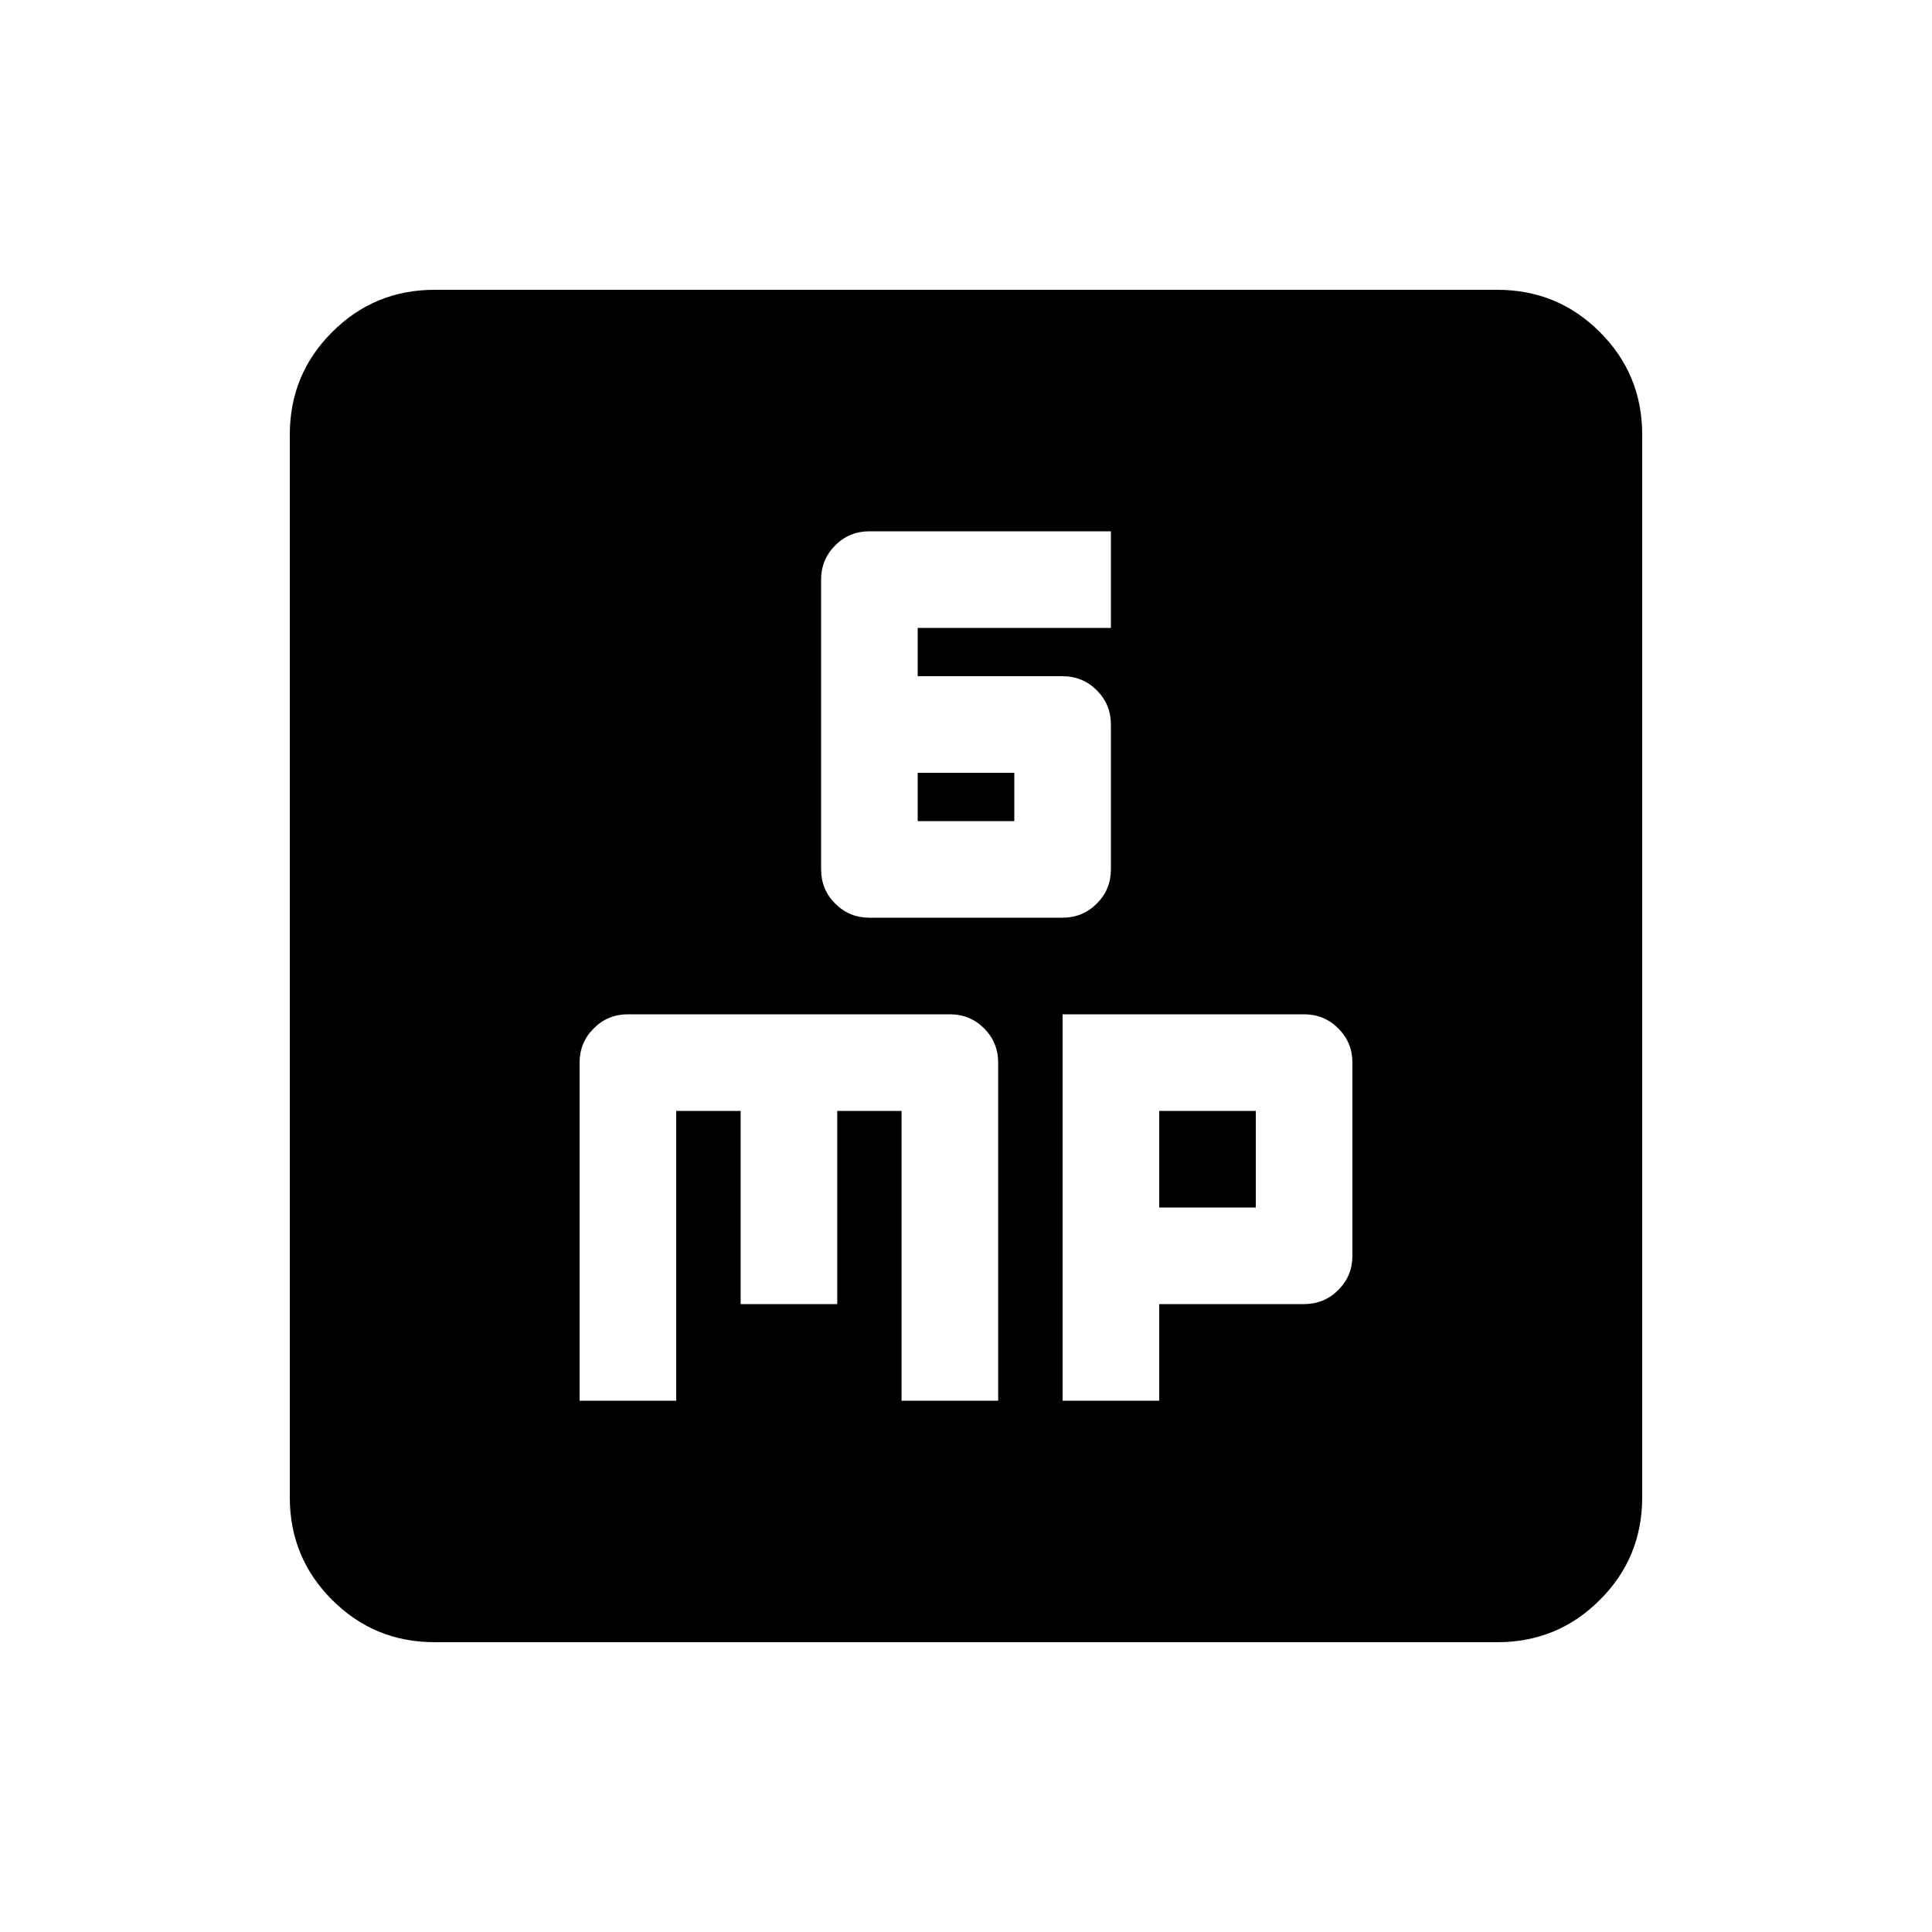 <svg xmlns="http://www.w3.org/2000/svg" viewBox="0 0 20 20"><path d="M9 9.5h2q.208 0 .354-.146T11.5 9V7.5q0-.208-.146-.354T11 7H9.5v-.5h2v-1H9q-.208 0-.354.146T8.5 6v3q0 .208.146.354T9 9.5Zm.5-1V8h1v.5Zm-3.5 6h1v-3h.667v2h1v-2h.666v3h1V11q0-.208-.145-.354-.146-.146-.355-.146H6.5q-.208 0-.354.146T6 11Zm5 0h1v-1h1.5q.208 0 .354-.146T14 13v-2q0-.208-.146-.354T13.5 10.5H11Zm1-2v-1h1v1ZM4.5 17q-.625 0-1.062-.438Q3 16.125 3 15.5v-11q0-.625.438-1.062Q3.875 3 4.5 3h11q.625 0 1.062.438Q17 3.875 17 4.5v11q0 .625-.438 1.062Q16.125 17 15.5 17Z"/></svg>
